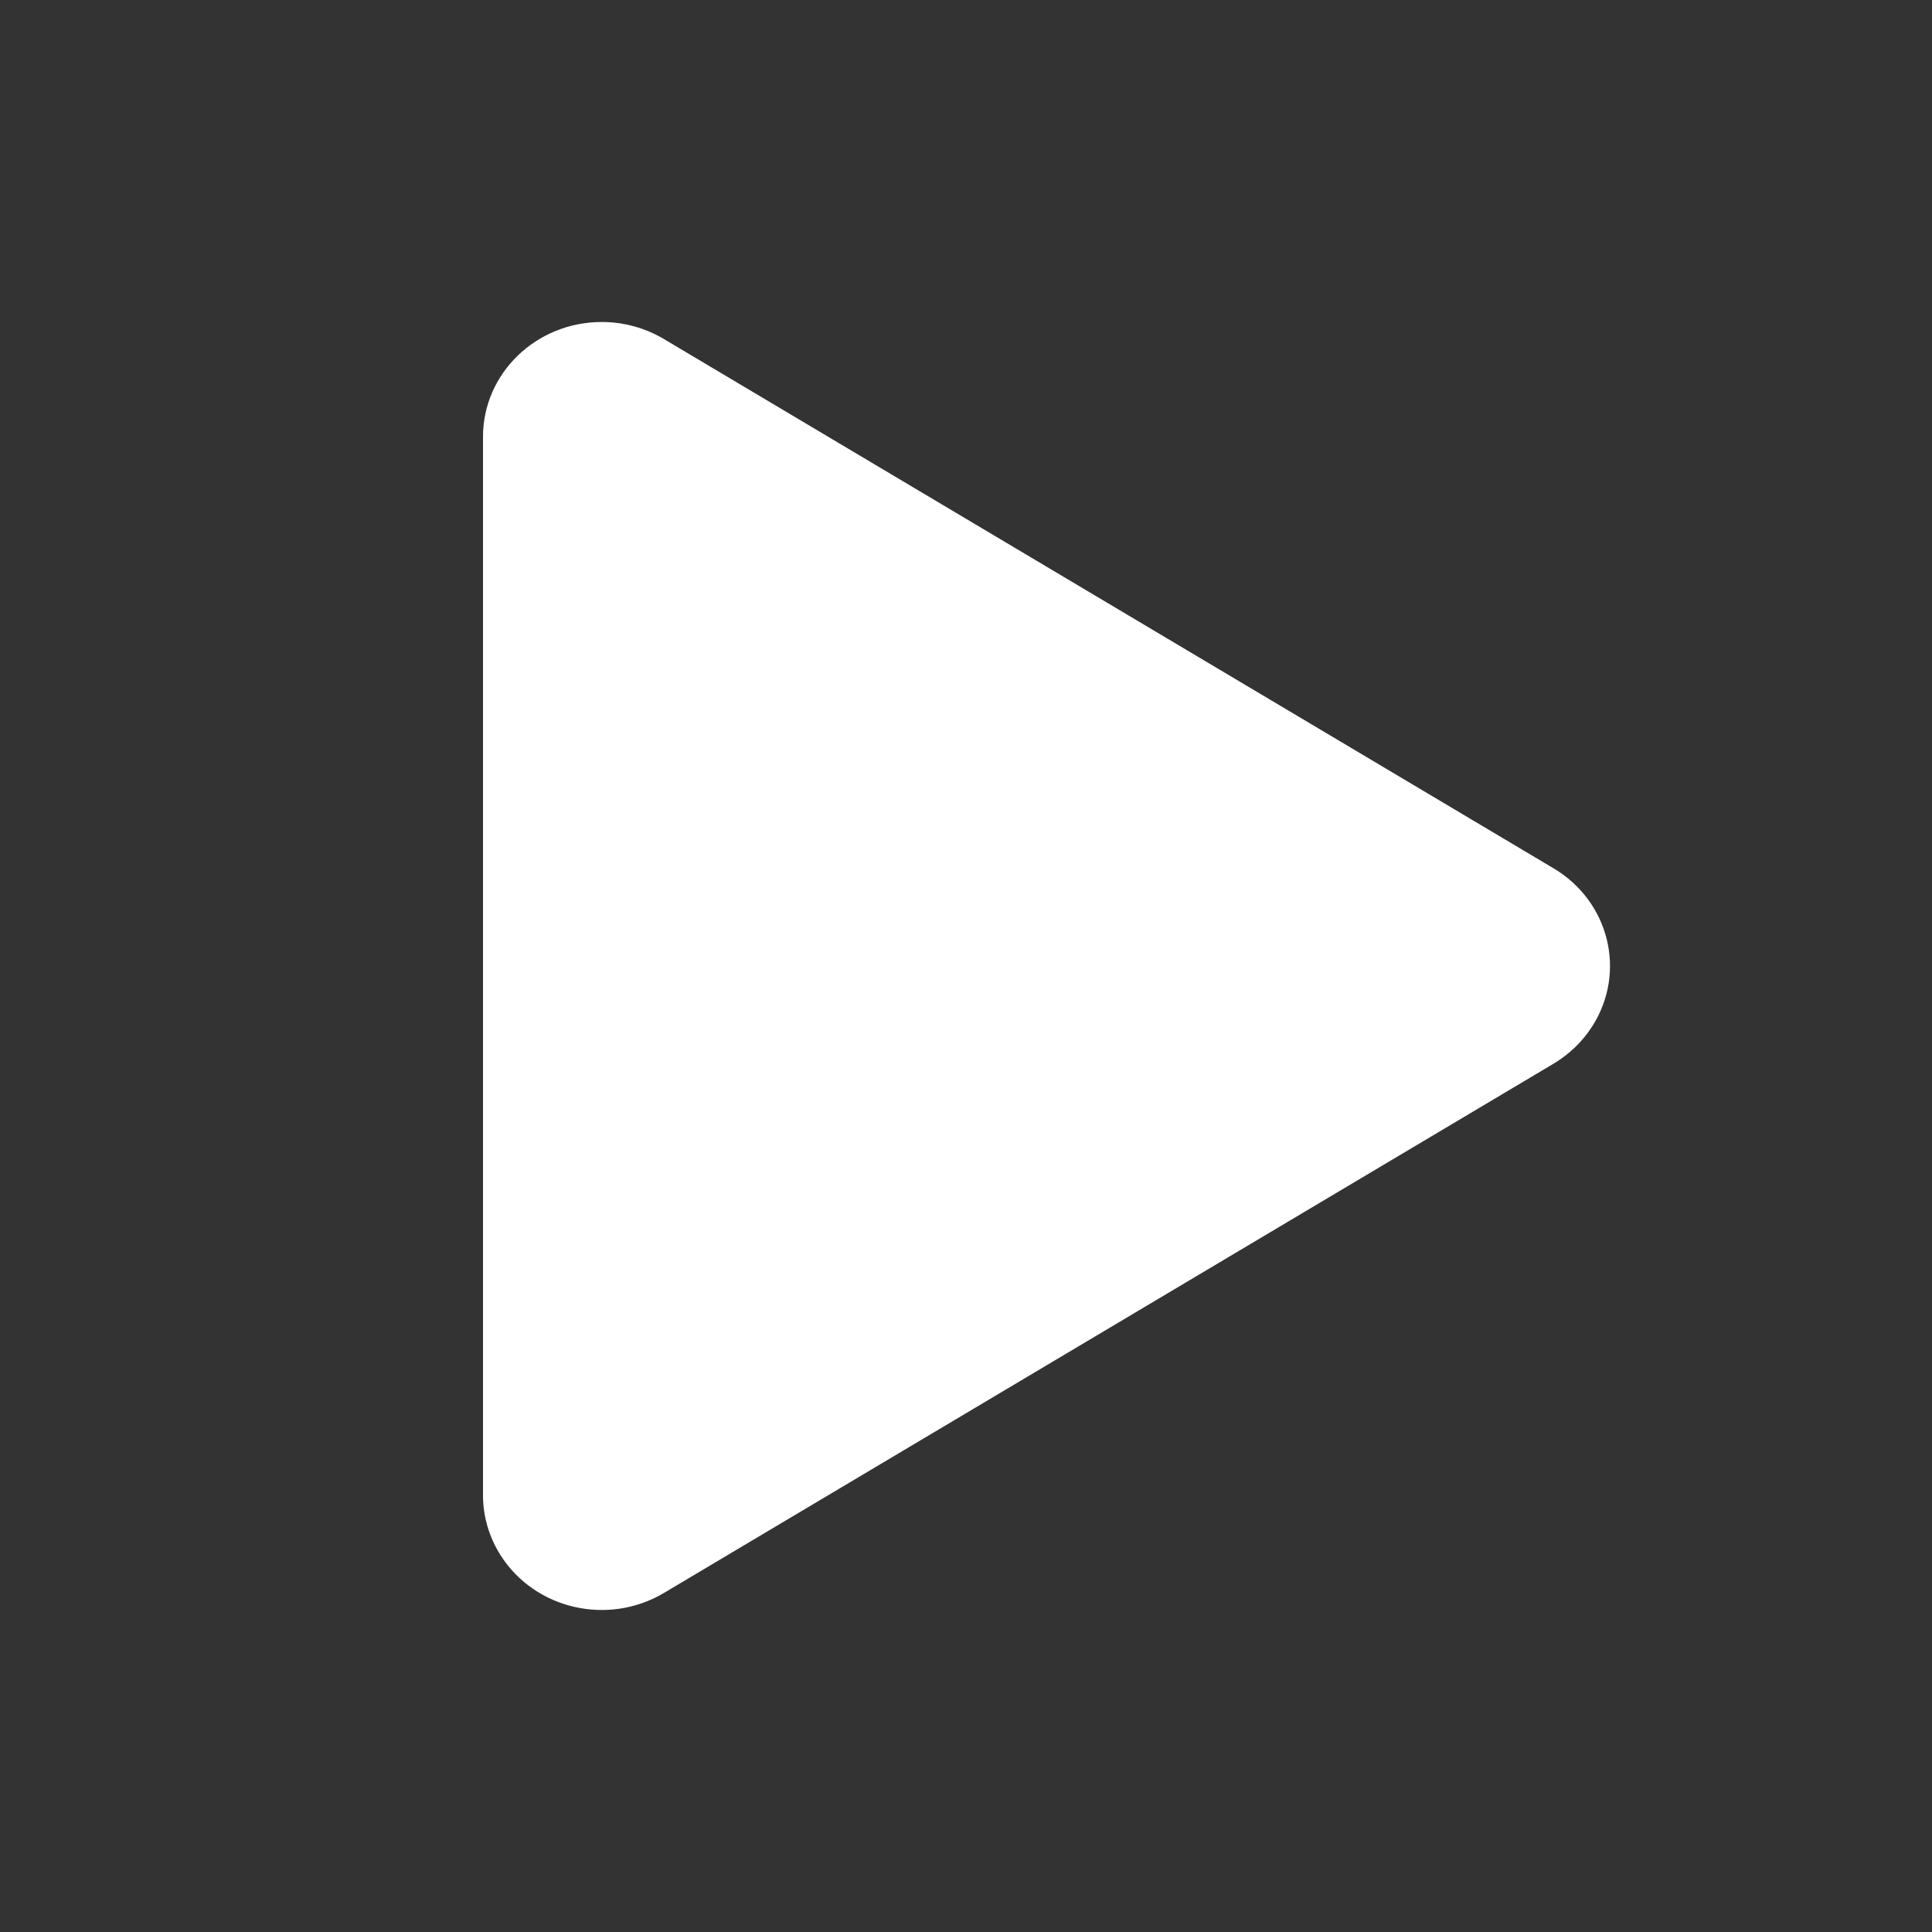 <svg width="24" height="24" viewBox="0 0 24 24" fill="none" xmlns="http://www.w3.org/2000/svg">
<rect x="0" y="0" width="24" height="24" fill="#333333" stroke="none"/>
<path fill-rule="evenodd" clip-rule="evenodd" d="M8.248 4.212L19.298 10.786C19.992 11.198 20.208 12.076 19.781 12.747C19.66 12.937 19.494 13.097 19.298 13.214L8.248 19.788C7.554 20.201 6.646 19.992 6.219 19.321C6.076 19.096 6 18.838 6 18.574V5.426C6 4.638 6.66 4 7.475 4C7.748 4 8.015 4.073 8.248 4.212Z" fill="white"/>
</svg>
